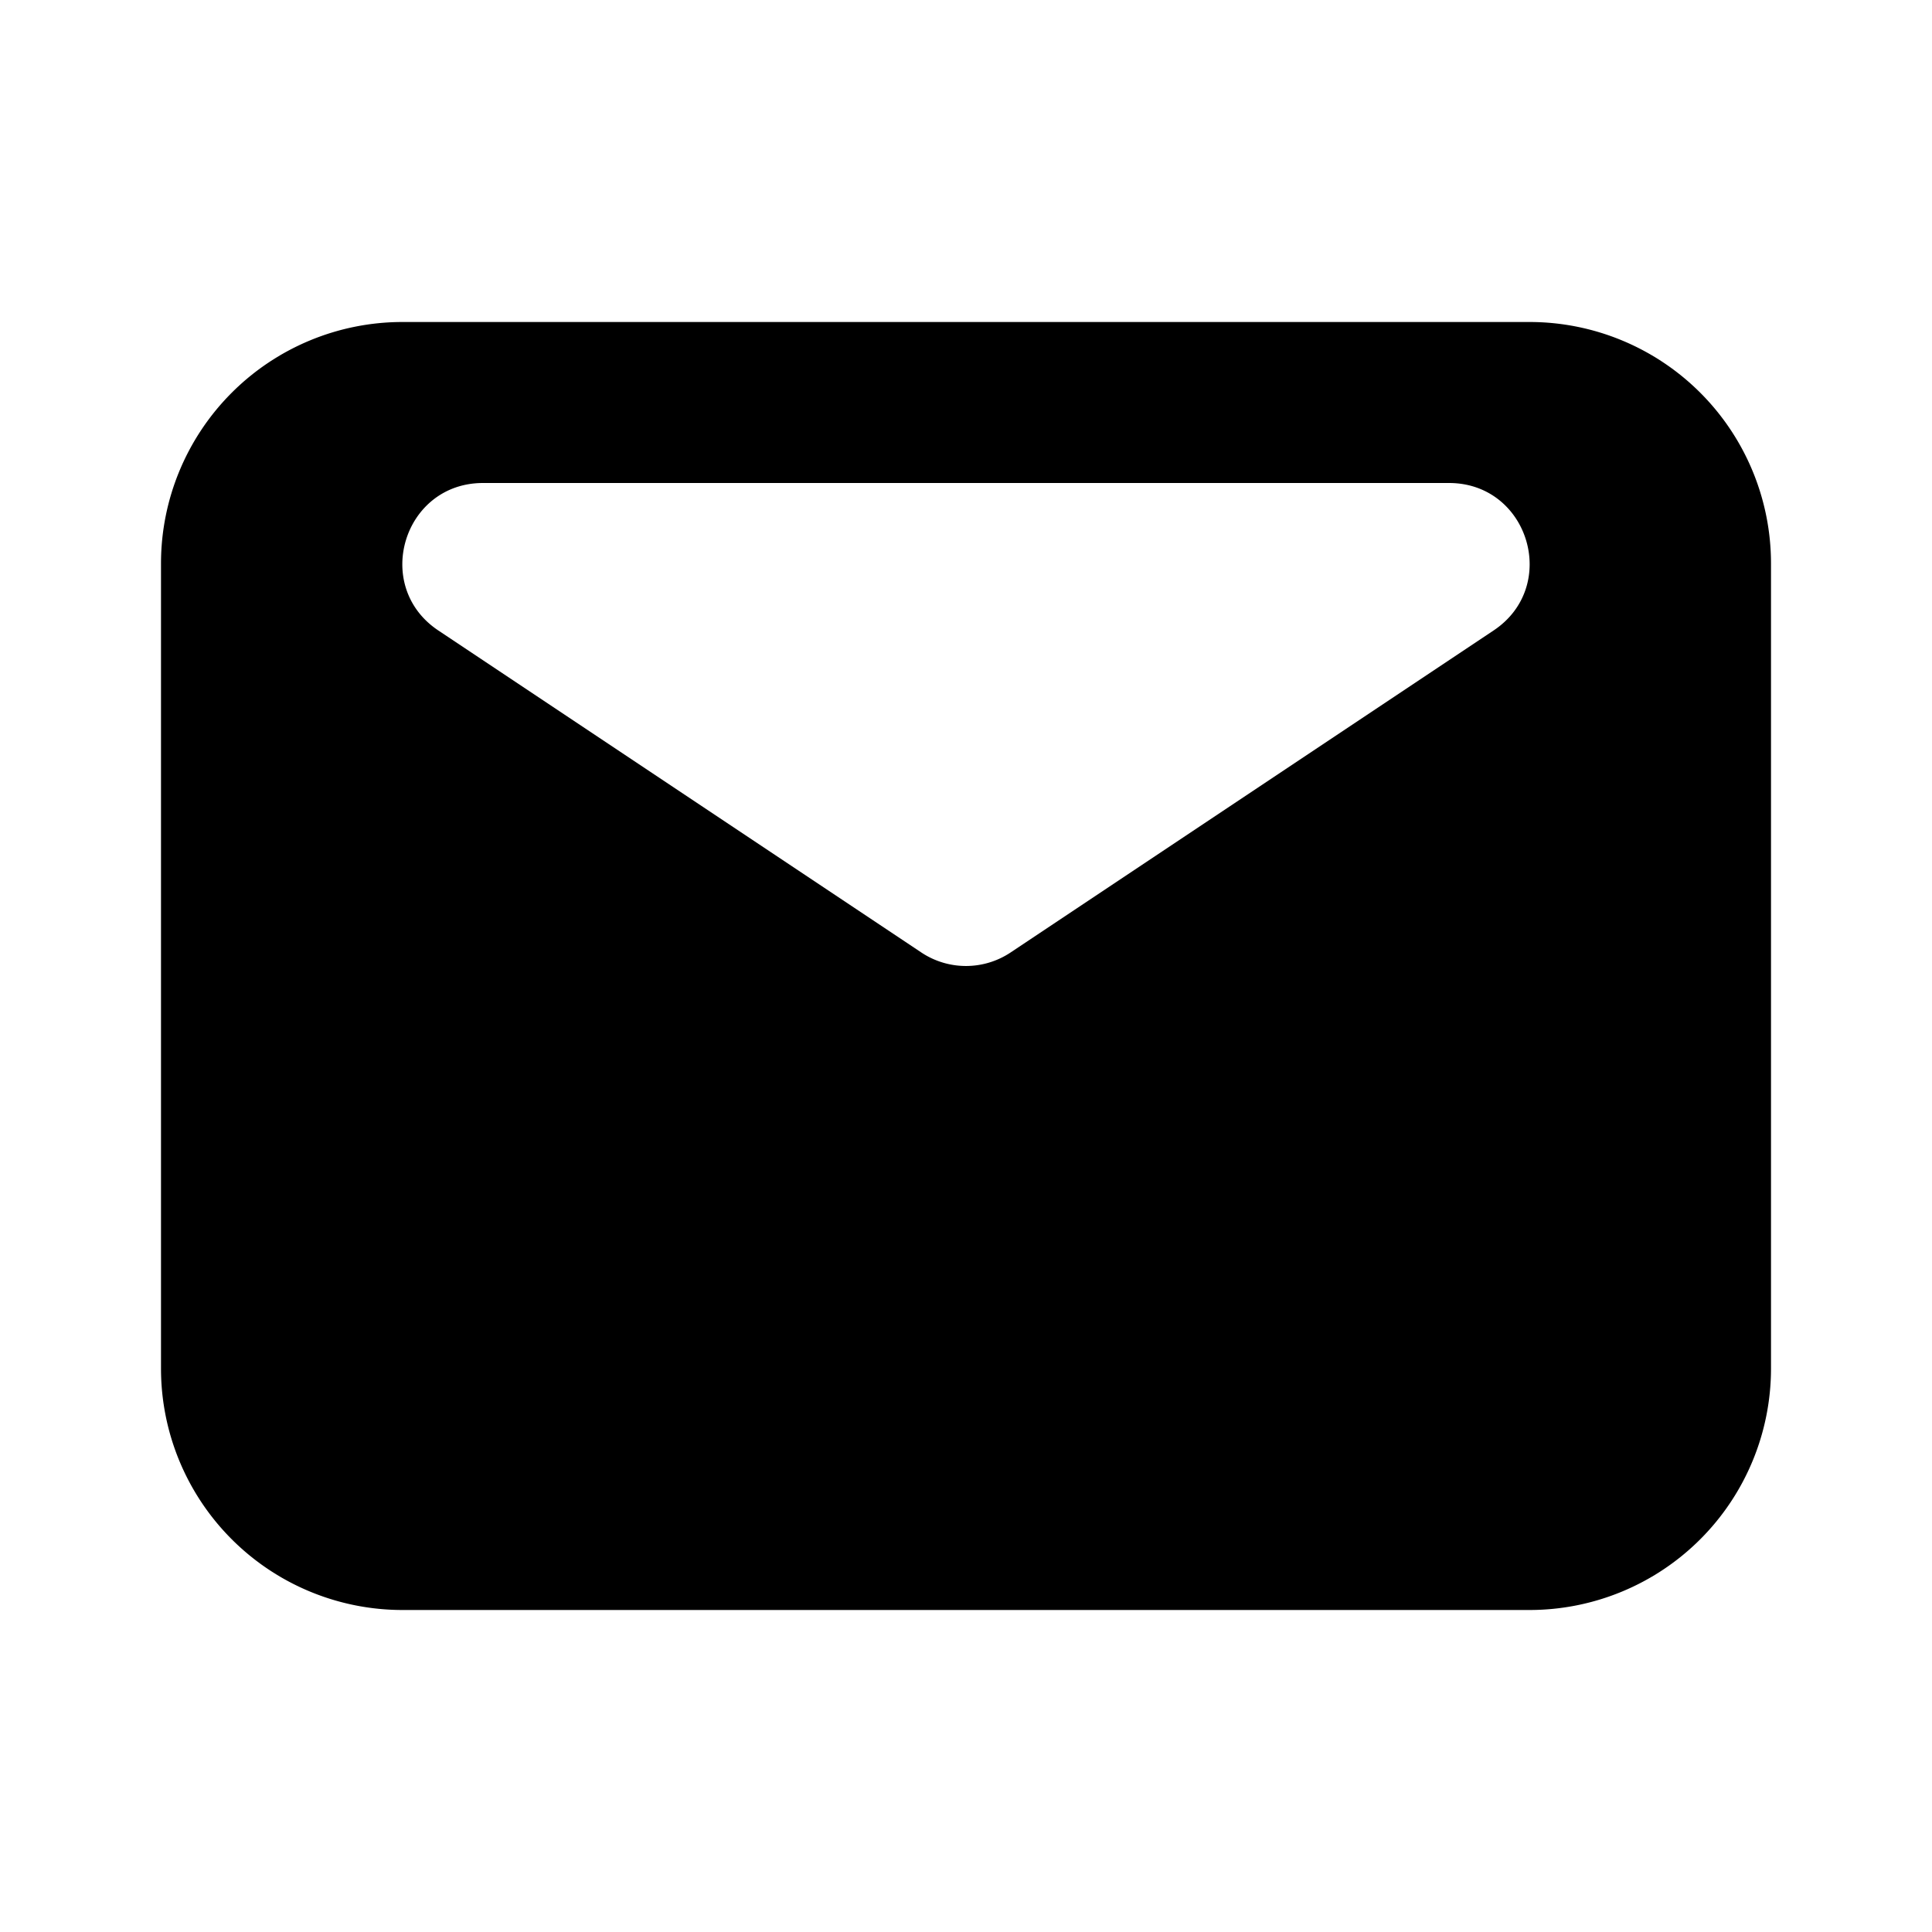 <svg class="gi gi-envelope" width="1em" height="1em" viewBox="0 0 24 24" fill="currentColor" xmlns="http://www.w3.org/2000/svg">
  <path d="M19 4a3 3 0 0 1 3 3v10a3 3 0 0 1-3 3H5a3 3 0 0 1-3-3V7a3 3 0 0 1 3-3h14zm-1 2H6c-.99 0-1.378 1.283-.555 1.832l6 4a1 1 0 0 0 1.109 0l6-4C19.378 7.283 18.99 6 18 6z"/>
</svg>
